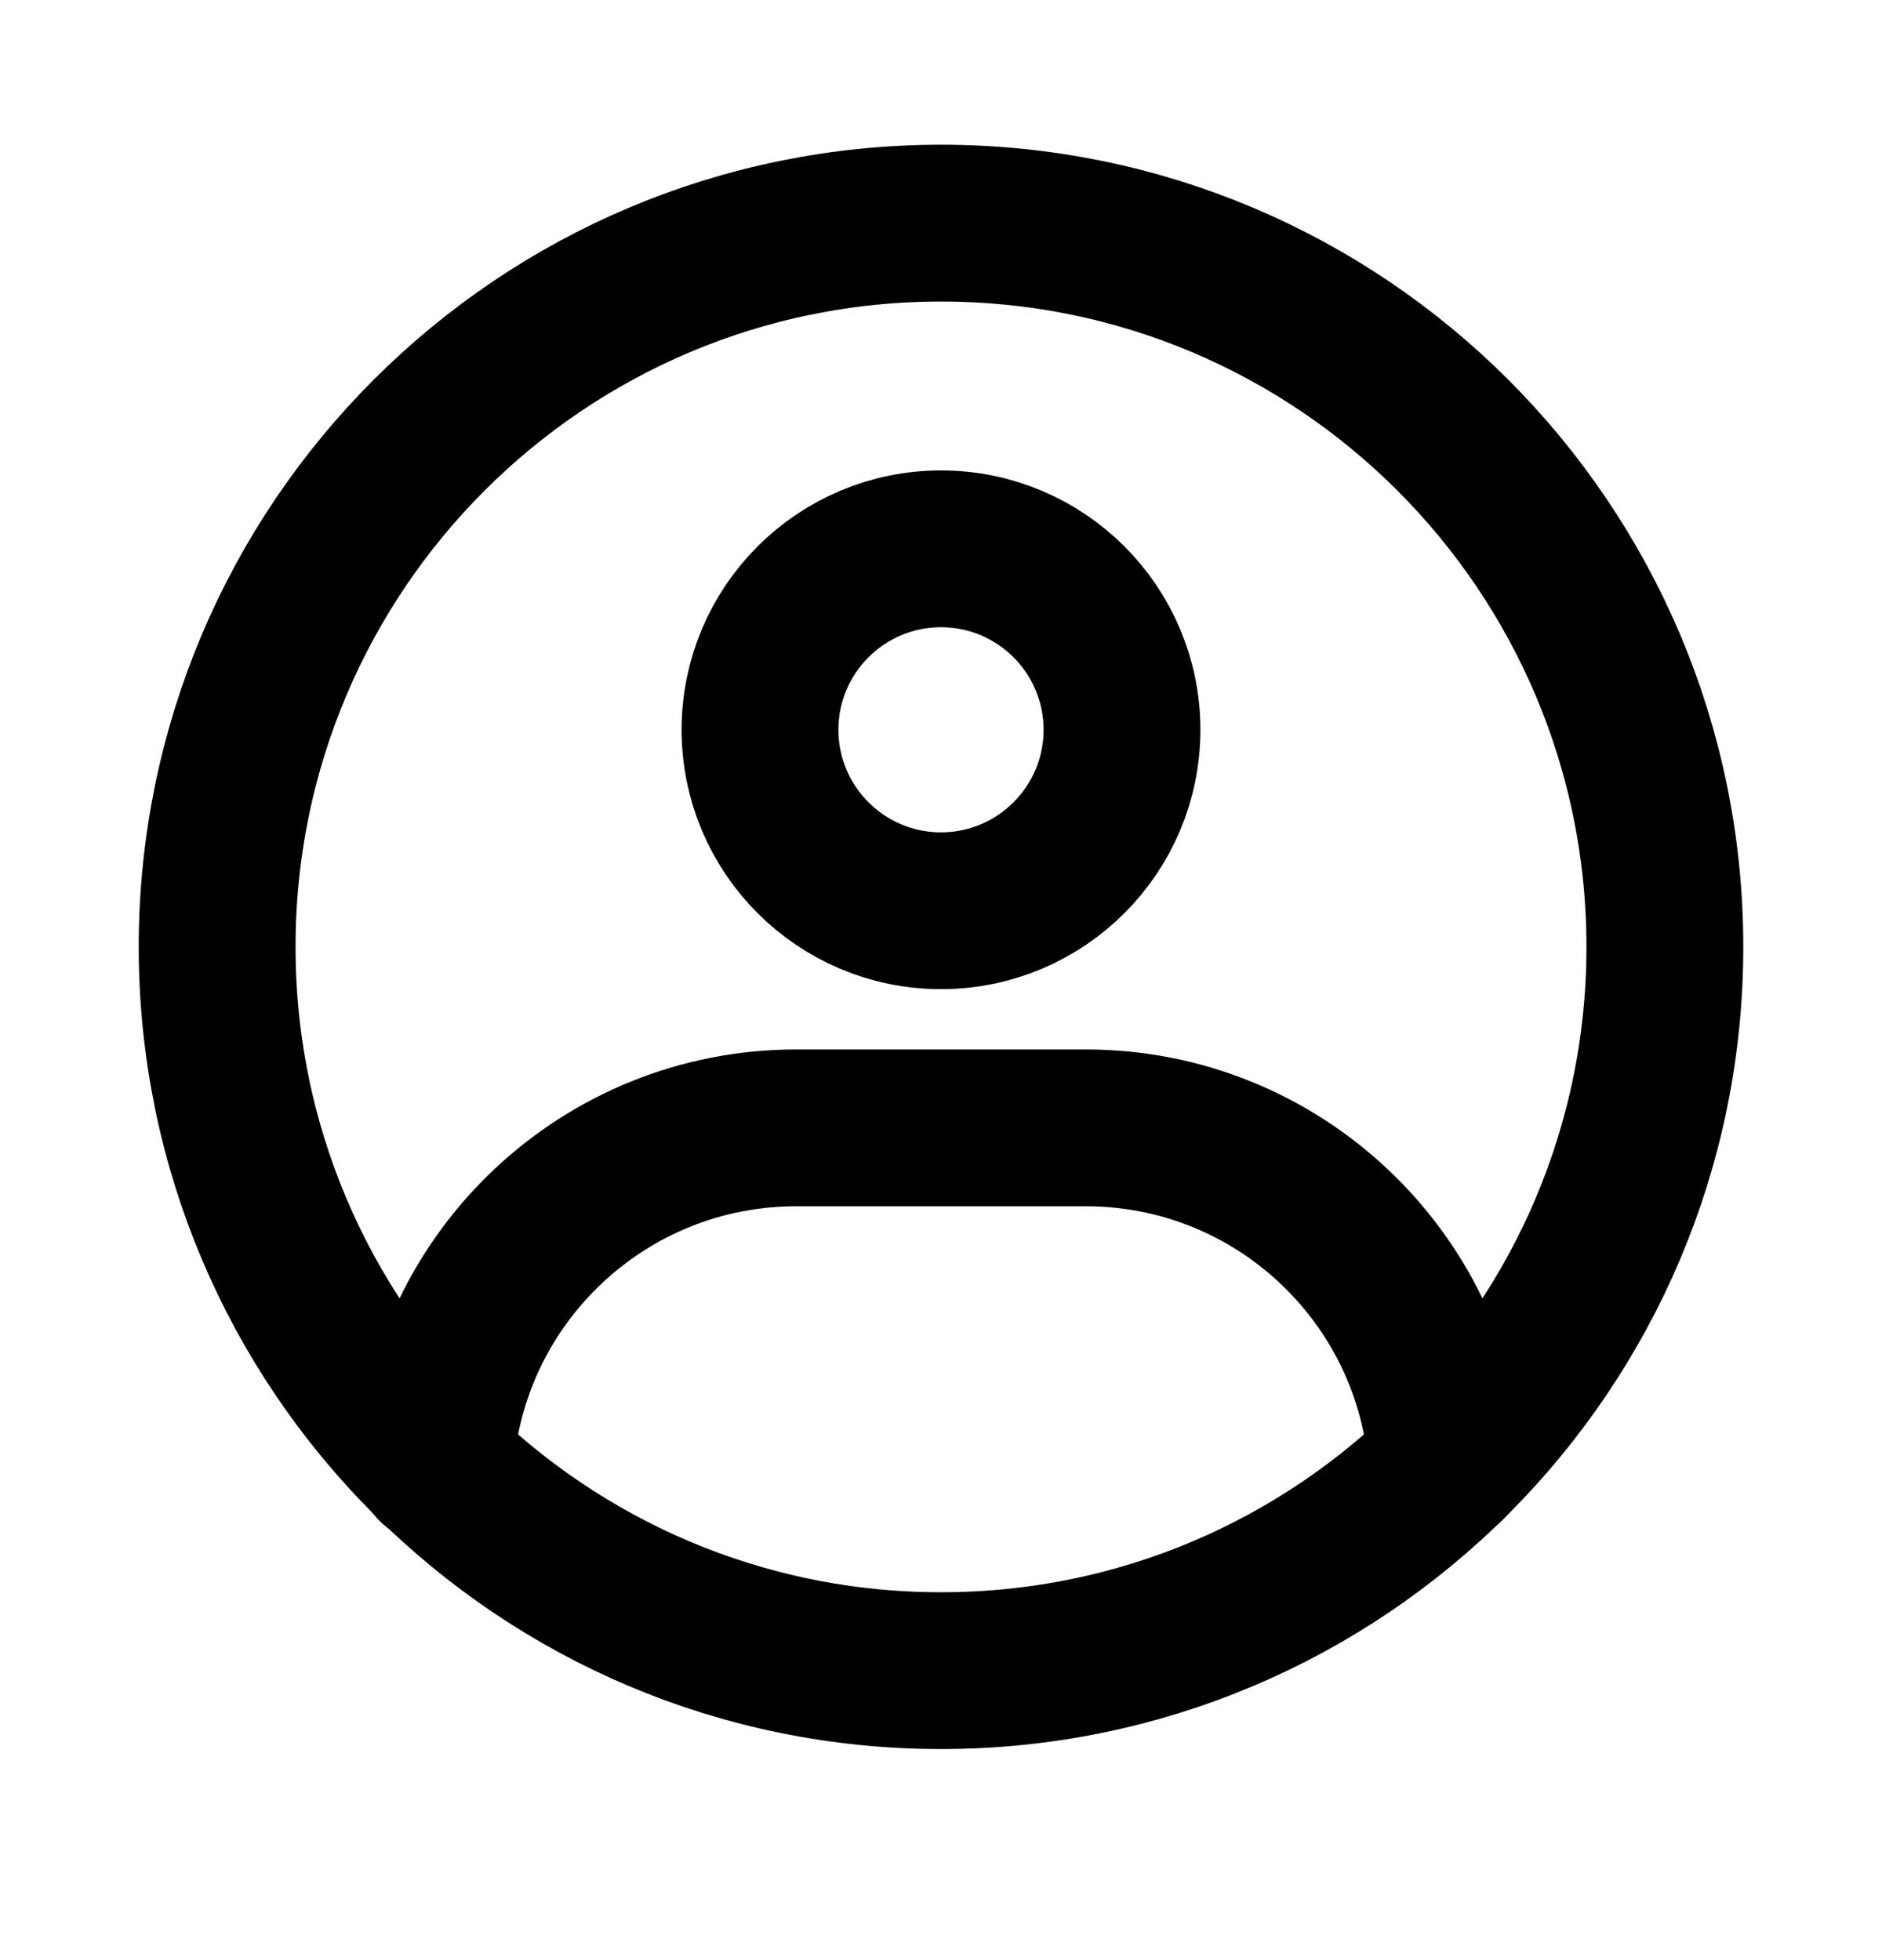 <svg width="24" height="25" viewBox="0 0 24 25" fill="none" xmlns="http://www.w3.org/2000/svg">
  <path fill-rule="evenodd" clip-rule="evenodd" d="M12 21.308C17.098 21.308 21.231 17.175 21.231 12.077C21.231 6.979 17.098 2.846 12 2.846C6.902 2.846 2.769 6.979 2.769 12.077C2.769 17.175 6.902 21.308 12 21.308Z" stroke="currentColor" stroke-width="2" stroke-linecap="round" stroke-linejoin="round"/>
  <path d="M12 11.616C13.274 11.616 14.308 10.582 14.308 9.308C14.308 8.033 13.274 7 12 7C10.726 7 9.692 8.033 9.692 9.308C9.692 10.582 10.726 11.616 12 11.616Z" stroke="currentColor" stroke-width="2" stroke-linejoin="round"/>
  <path d="M5.549 18.692C5.707 16.287 7.708 14.385 10.154 14.385H13.846C16.288 14.385 18.288 16.282 18.451 18.682" stroke="currentColor" stroke-width="2" stroke-linecap="round" stroke-linejoin="round"/>
  </svg>
  